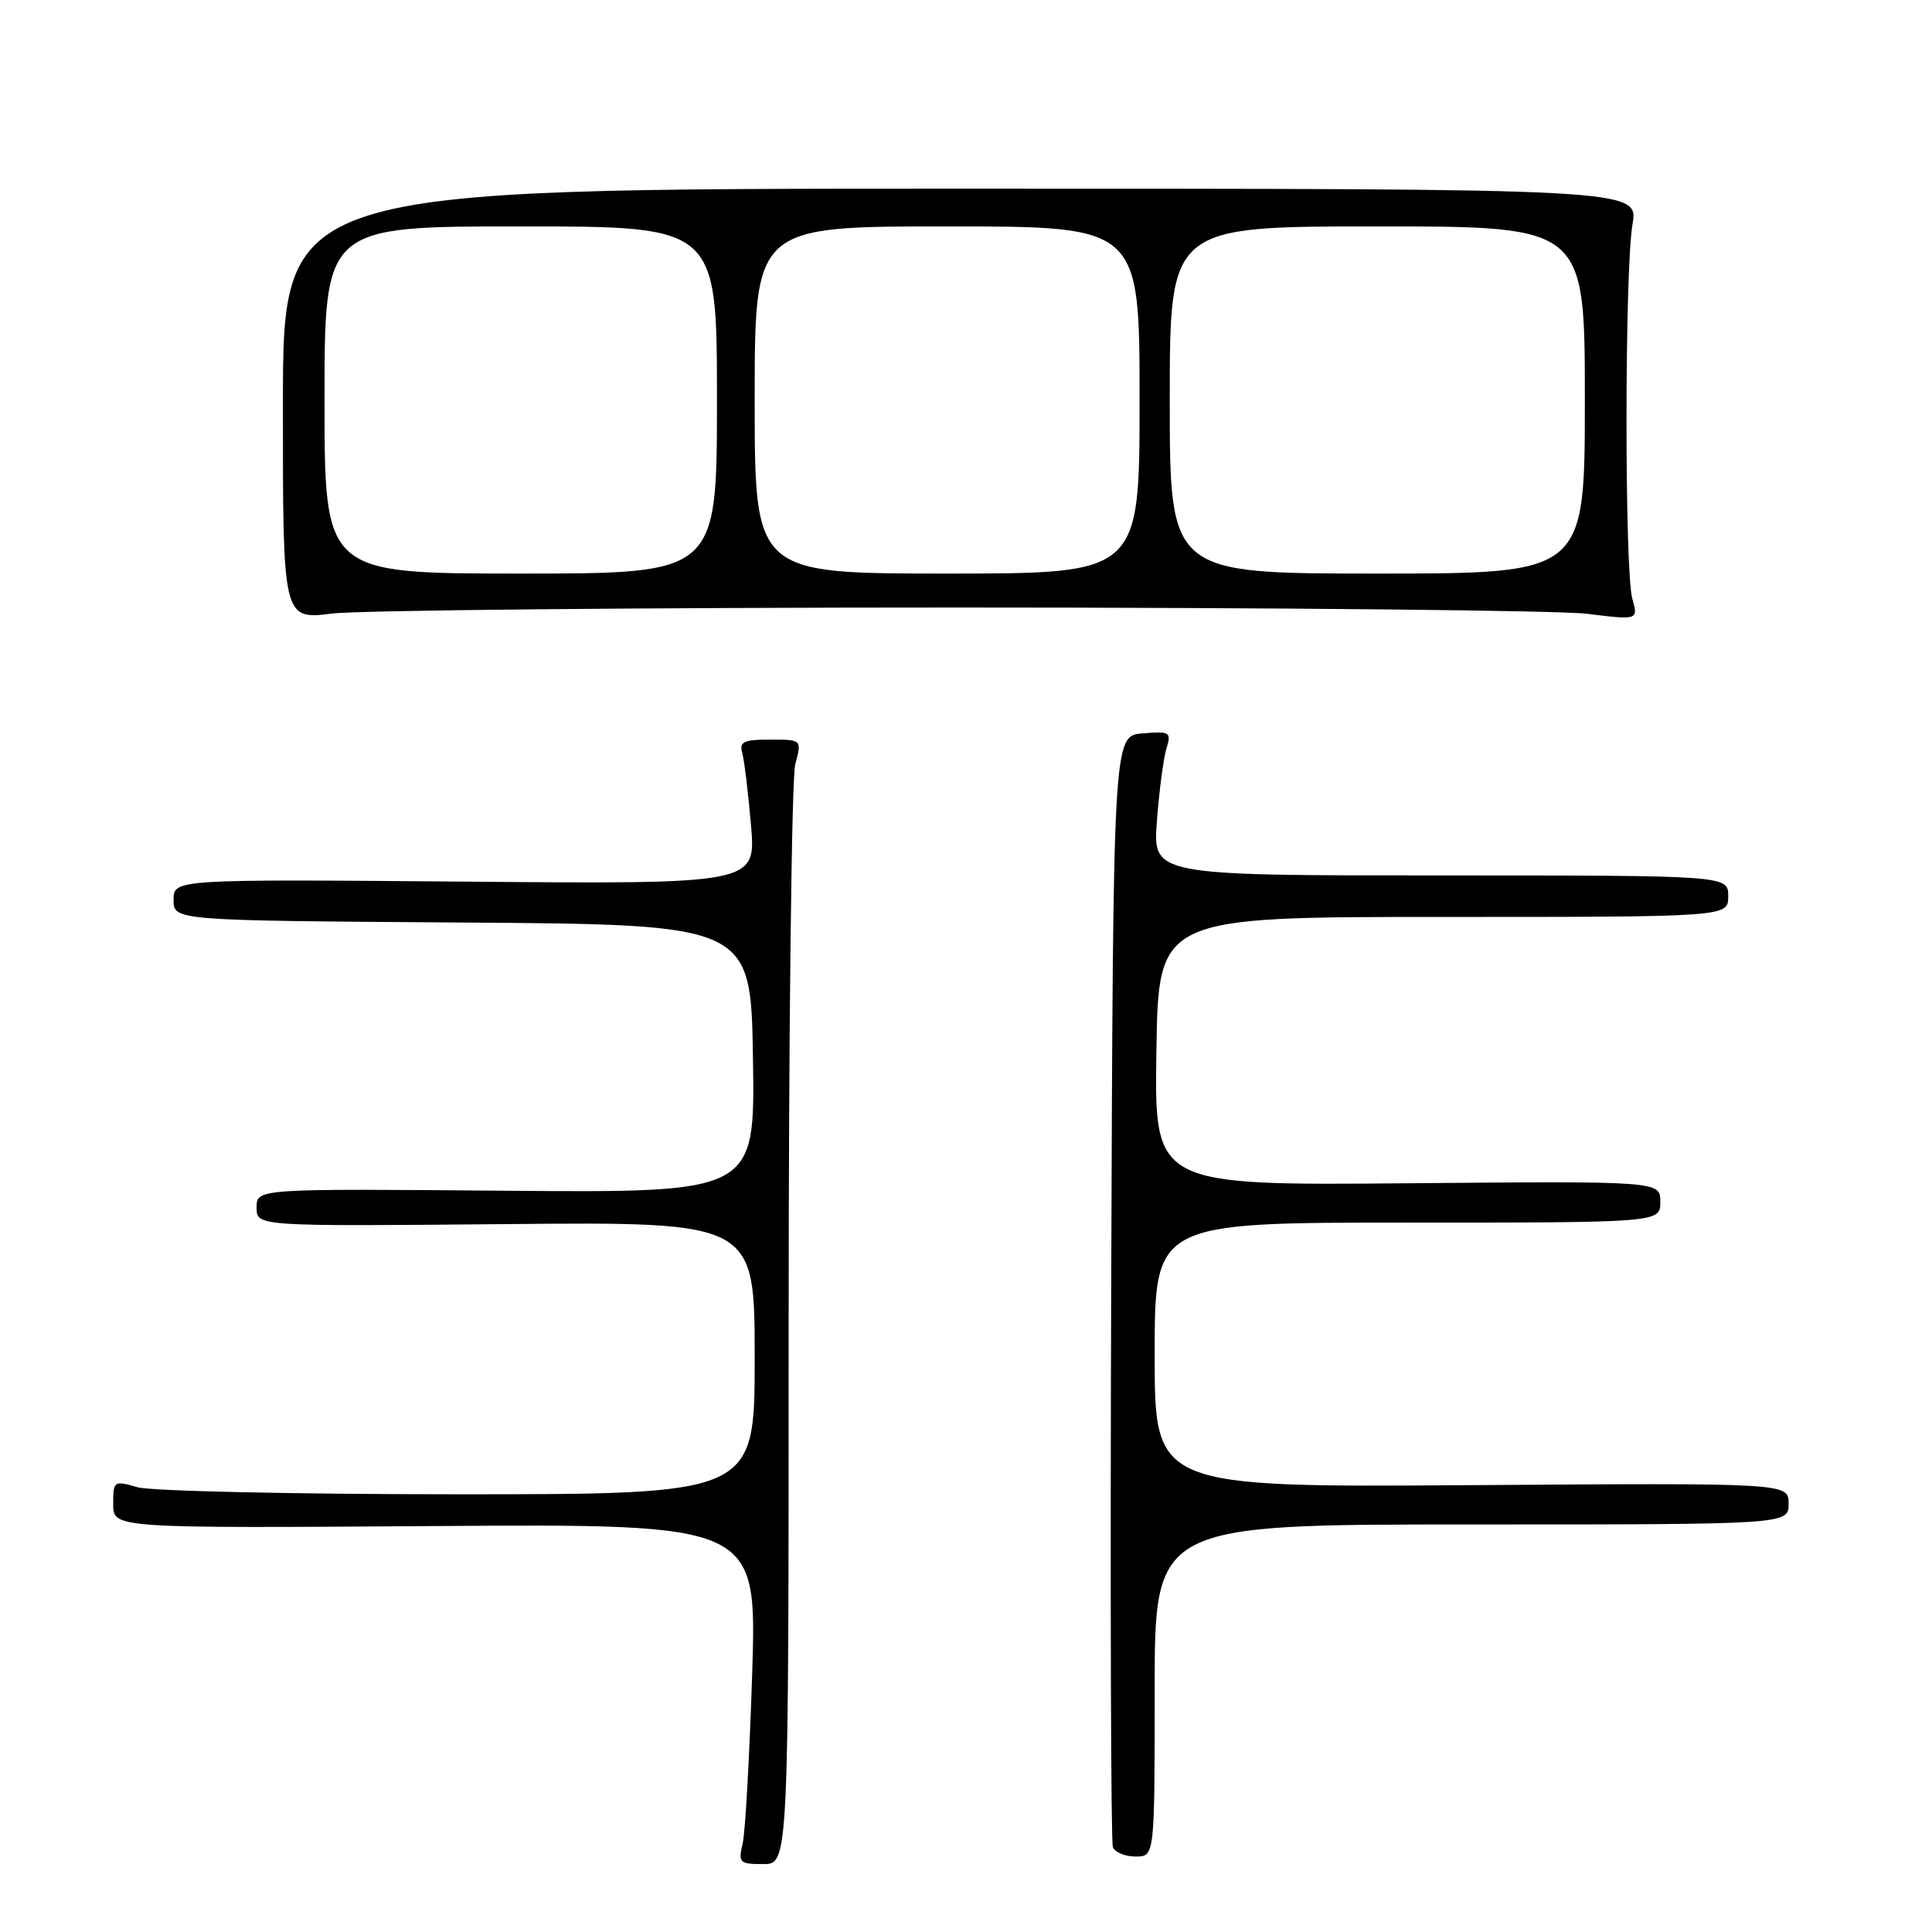 <?xml version="1.0" encoding="UTF-8" standalone="no"?>
<!DOCTYPE svg PUBLIC "-//W3C//DTD SVG 1.1//EN" "http://www.w3.org/Graphics/SVG/1.1/DTD/svg11.dtd" >
<svg xmlns="http://www.w3.org/2000/svg" xmlns:xlink="http://www.w3.org/1999/xlink" version="1.1" viewBox="0 0 256 256">
 <g >
 <path fill="currentColor"
d=" M 104.50 175.75 C 104.50 136.56 104.89 103.04 105.38 101.25 C 106.25 98.00 106.25 98.00 102.06 98.00 C 98.55 98.00 97.94 98.28 98.35 99.75 C 98.62 100.71 99.14 105.02 99.51 109.32 C 100.18 117.15 100.18 117.15 61.59 116.82 C 23.00 116.50 23.00 116.50 23.00 119.24 C 23.00 121.98 23.00 121.98 61.25 122.24 C 99.50 122.50 99.50 122.50 99.77 140.28 C 100.05 158.05 100.05 158.05 67.02 157.78 C 34.00 157.50 34.00 157.50 34.00 160.00 C 34.00 162.50 34.00 162.50 67.00 162.20 C 100.00 161.90 100.00 161.90 100.00 179.95 C 100.00 198.00 100.00 198.00 60.74 198.00 C 39.15 198.00 20.03 197.58 18.24 197.07 C 15.07 196.16 15.00 196.21 15.00 199.32 C 15.00 202.50 15.00 202.50 57.65 202.21 C 100.29 201.92 100.29 201.92 99.67 221.71 C 99.32 232.59 98.76 242.74 98.41 244.25 C 97.81 246.83 97.97 247.00 101.13 247.00 C 104.50 247.00 104.50 247.00 104.50 175.75 Z  M 153.00 224.00 C 153.00 202.00 153.00 202.00 195.00 202.00 C 237.00 202.00 237.00 202.00 237.00 199.25 C 237.00 196.50 237.00 196.50 195.00 196.79 C 153.00 197.08 153.00 197.08 153.00 179.54 C 153.00 162.00 153.00 162.00 186.50 162.00 C 220.00 162.00 220.00 162.00 220.00 159.25 C 220.00 156.50 220.00 156.50 186.48 156.79 C 152.95 157.08 152.95 157.08 153.23 139.29 C 153.50 121.50 153.50 121.50 191.25 121.50 C 229.00 121.50 229.00 121.50 229.00 118.75 C 229.00 116.00 229.00 116.00 190.87 116.00 C 152.74 116.00 152.74 116.00 153.30 108.75 C 153.60 104.76 154.17 100.46 154.56 99.18 C 155.23 97.00 155.04 96.88 151.38 97.18 C 147.50 97.50 147.50 97.50 147.24 170.50 C 147.10 210.65 147.20 244.06 147.46 244.75 C 147.72 245.44 149.08 246.00 150.47 246.00 C 153.00 246.00 153.00 246.00 153.00 224.00 Z  M 127.00 80.50 C 169.07 80.50 206.56 80.88 210.29 81.33 C 217.08 82.17 217.08 82.17 216.29 79.33 C 215.25 75.61 215.27 35.86 216.31 29.75 C 217.12 25.00 217.12 25.00 127.31 25.00 C 37.50 25.00 37.50 25.00 37.49 53.56 C 37.47 82.11 37.47 82.11 43.99 81.30 C 47.57 80.86 84.92 80.50 127.00 80.50 Z  M 43.00 53.00 C 43.00 30.00 43.00 30.00 69.00 30.00 C 95.00 30.00 95.00 30.00 95.00 53.00 C 95.00 76.00 95.00 76.00 69.00 76.00 C 43.00 76.00 43.00 76.00 43.00 53.00 Z  M 100.00 53.00 C 100.00 30.00 100.00 30.00 125.50 30.00 C 151.00 30.00 151.00 30.00 151.00 53.00 C 151.00 76.00 151.00 76.00 125.50 76.00 C 100.00 76.00 100.00 76.00 100.00 53.00 Z  M 155.00 53.00 C 155.00 30.00 155.00 30.00 182.50 30.00 C 210.00 30.00 210.00 30.00 210.00 53.00 C 210.00 76.00 210.00 76.00 182.50 76.00 C 155.00 76.00 155.00 76.00 155.00 53.00 Z "/>
</g>
</svg>